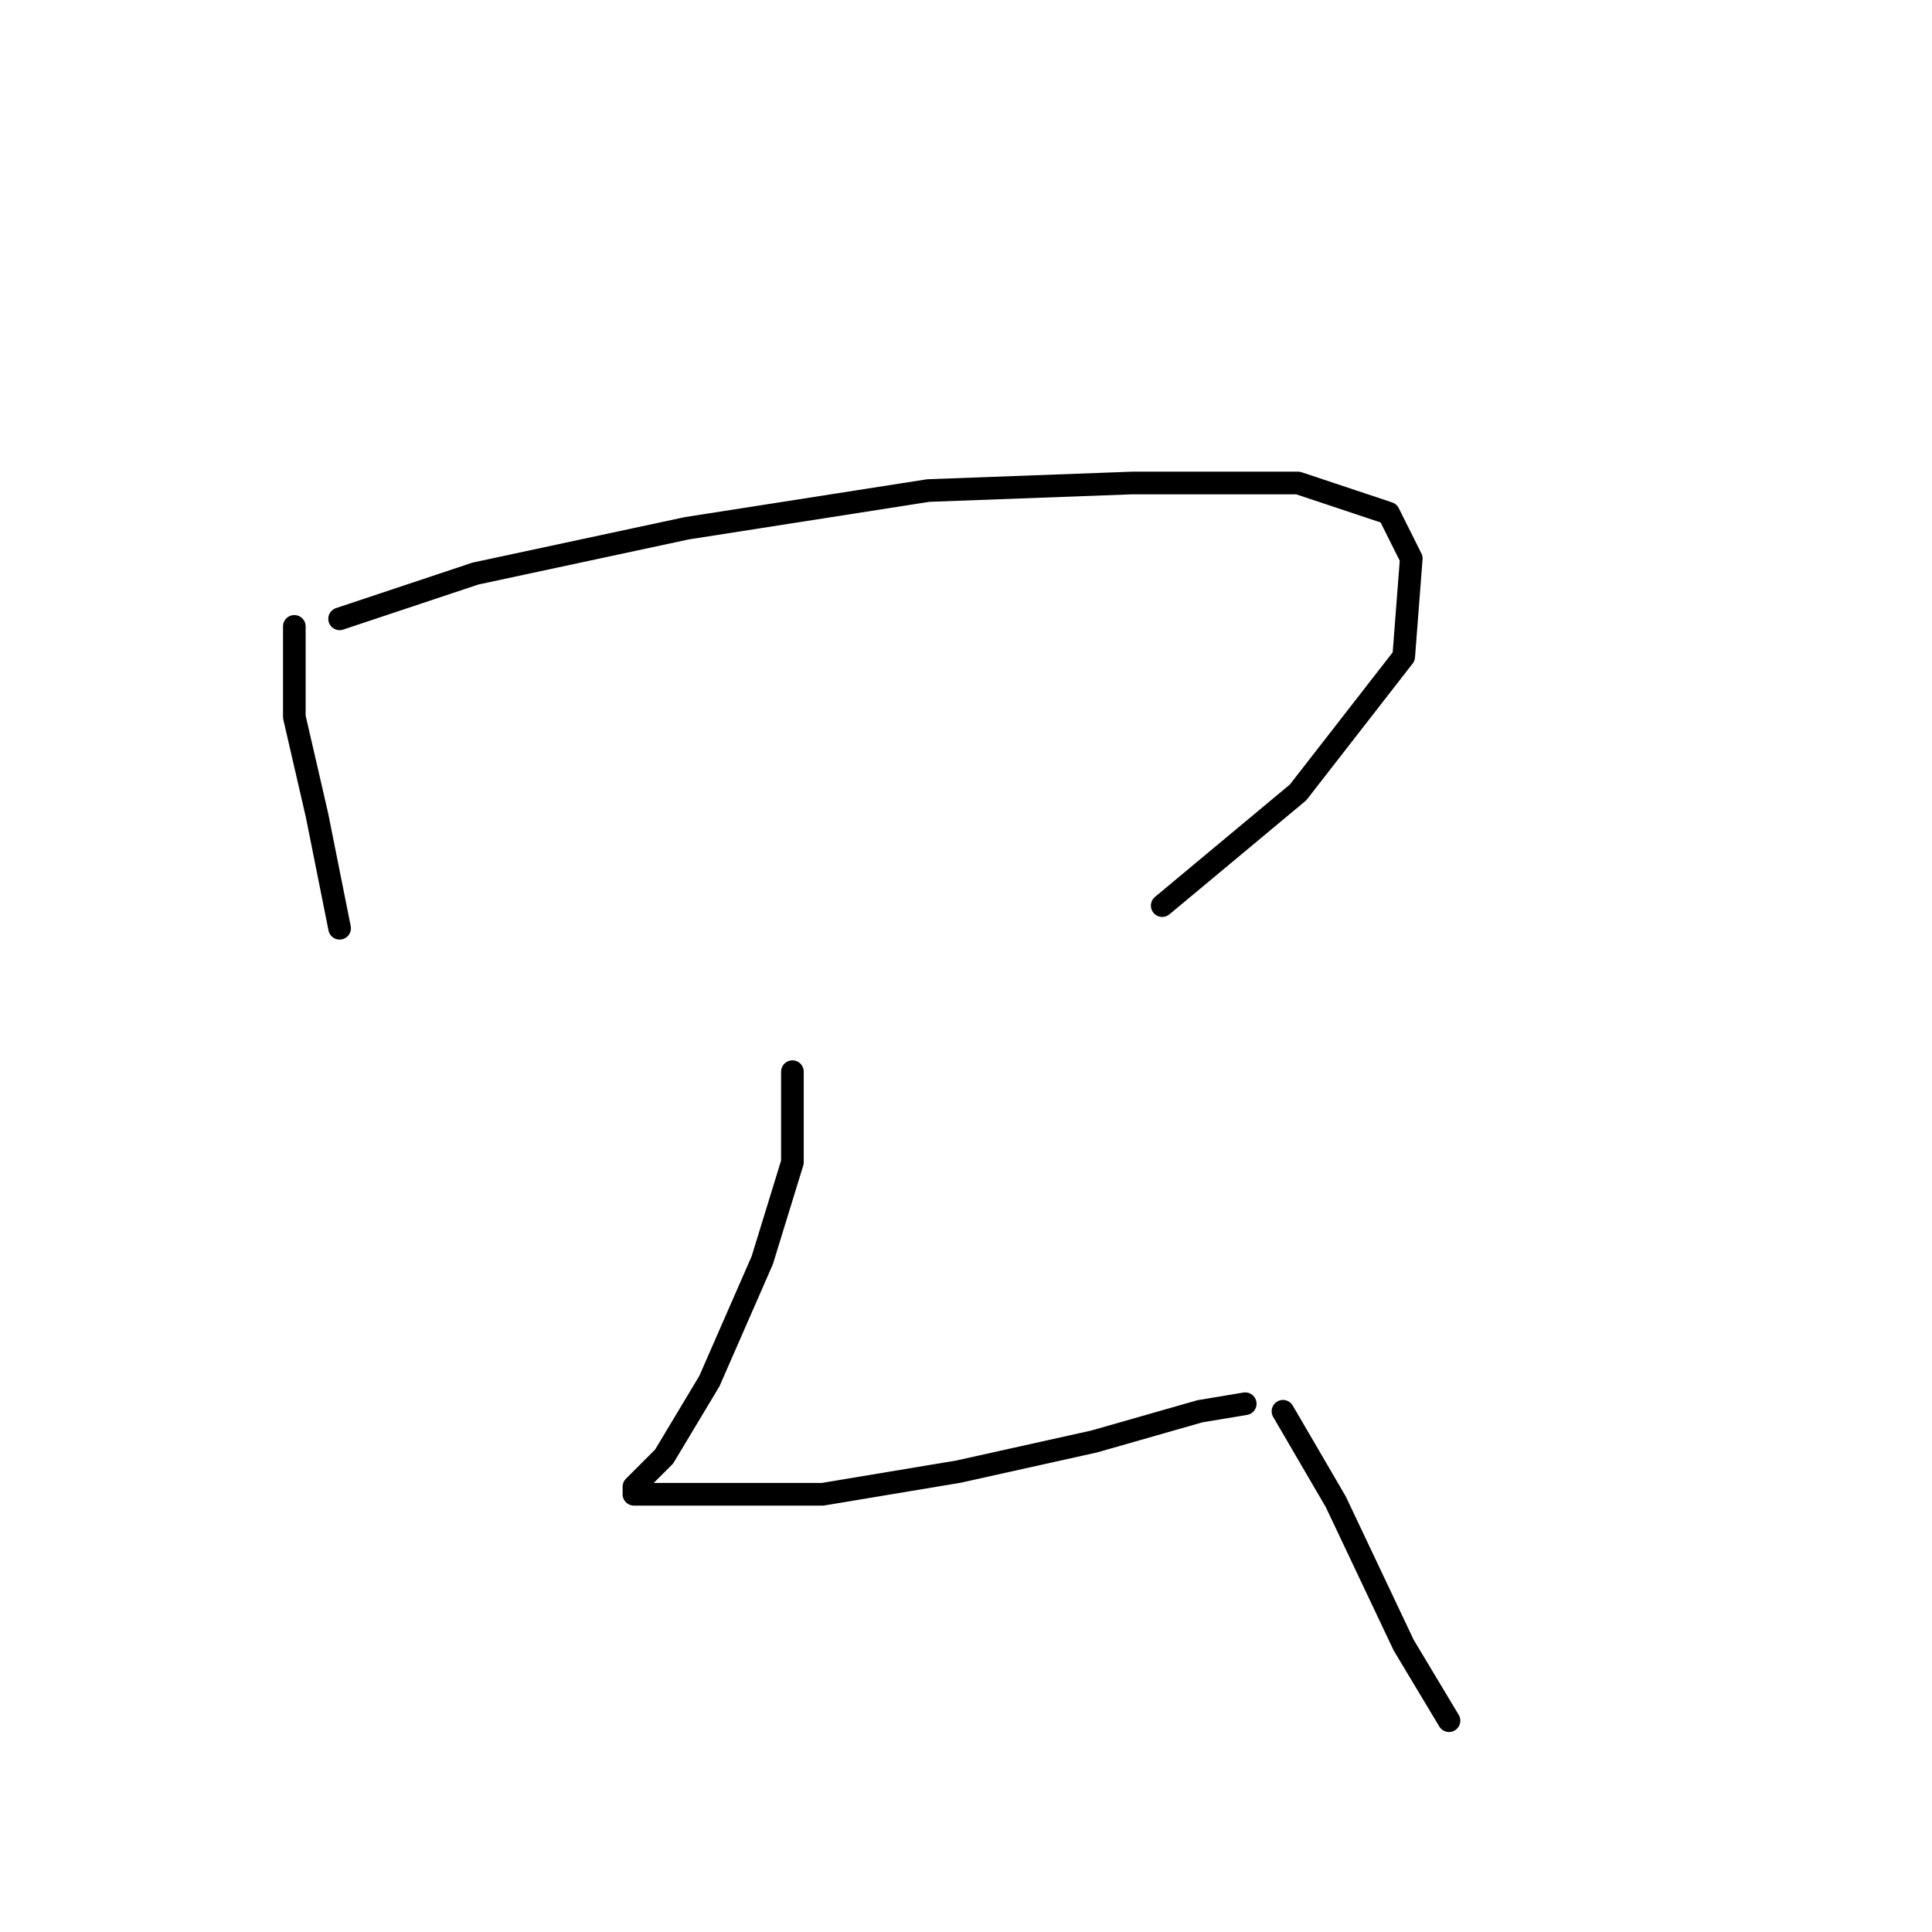 <?xml version="1.0" standalone="no"?>
    <svg width="256" height="256" xmlns="http://www.w3.org/2000/svg" version="1.1">
    <polyline stroke="black" stroke-width="3" stroke-linecap="round" fill="transparent" stroke-linejoin="round" points="39 83 39 95 42 108 44 118 45 123 45 123 " />
        <polyline stroke="black" stroke-width="3" stroke-linecap="round" fill="transparent" stroke-linejoin="round" points="45 82 63 76 91 70 123 65 150 64 172 64 184 68 187 74 186 87 172 105 154 120 154 120 " />
        <polyline stroke="black" stroke-width="3" stroke-linecap="round" fill="transparent" stroke-linejoin="round" points="105 142 105 154 101 167 94 183 88 193 84 197 84 198 92 198 109 198 127 195 145 191 159 187 165 186 165 186 " />
        <polyline stroke="black" stroke-width="3" stroke-linecap="round" fill="transparent" stroke-linejoin="round" points="170 187 177 199 186 218 192 228 192 228 " />
        </svg>
